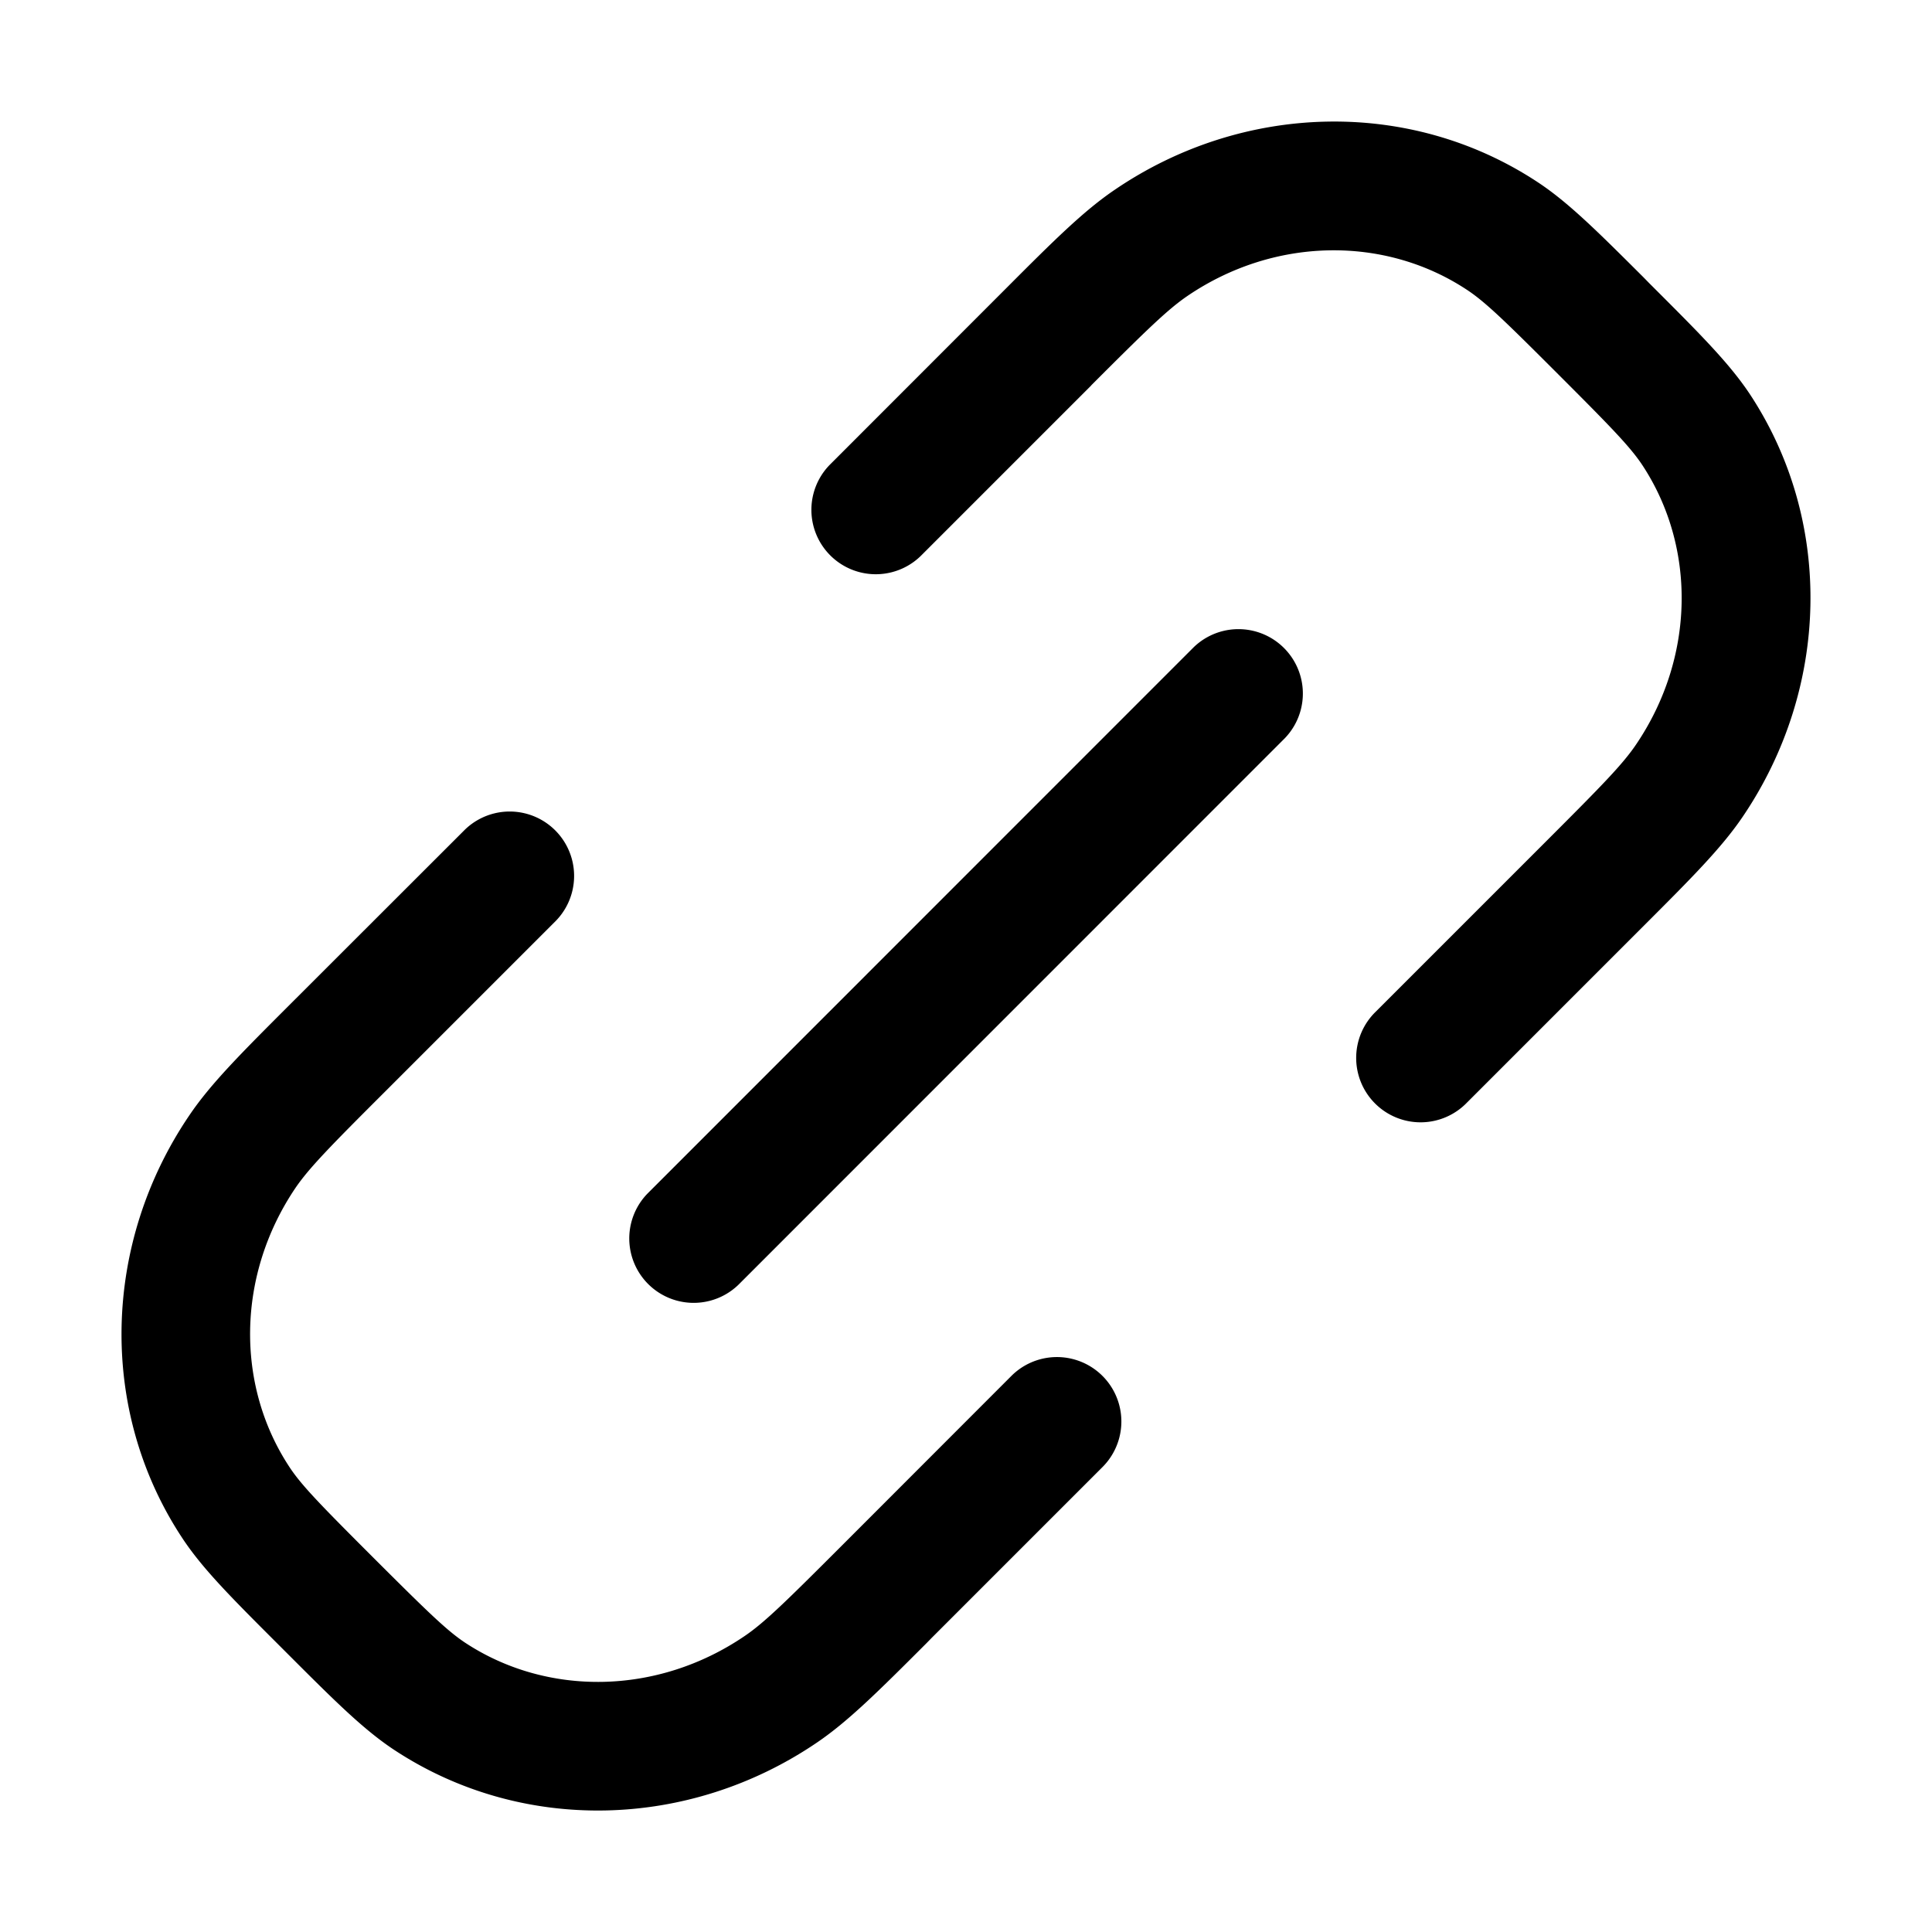 <svg width="15" height="15" fill="none" xmlns="http://www.w3.org/2000/svg">
  <path
    fill-rule="evenodd"
    clip-rule="evenodd"
    d="M2.285 7.765l-.043.043c-.37.37-.606.606-.771.85-.675.993-.71 2.287-.06 3.277.158.242.39.473.741.824l.045.045.044.044c.352.352.583.583.824.741.99.65 2.284.616 3.278-.06.243-.165.48-.401.849-.77l.043-.044L8.56 11.39a.5.5 0 00-.708-.707l-1.325 1.326c-.427.427-.593.59-.747.694-.677.46-1.532.469-2.167.052-.144-.095-.298-.246-.71-.657-.412-.412-.563-.566-.657-.71-.418-.636-.409-1.491.05-2.168.106-.154.268-.32.695-.746l1.326-1.326a.5.5 0 00-.707-.707L2.285 7.765zm6.187-4.773c.427-.427.593-.589.747-.694.676-.46 1.532-.468 2.167-.05.144.094.298.244.71.656.412.412.562.566.657.71.417.636.408 1.49-.051 2.167-.105.155-.267.32-.694.747l-1.326 1.326a.5.5 0 10.707.707l1.326-1.326.043-.043c.37-.37.606-.606.771-.849.675-.994.71-2.288.06-3.278-.159-.241-.39-.472-.741-.823l-.045-.045-.044-.045c-.352-.351-.583-.582-.824-.74-.99-.651-2.284-.616-3.278.06-.243.164-.48.4-.849.77l-.043.043L6.44 3.611a.5.5 0 00.707.707l1.326-1.326zM5.026 9.268a.5.5 0 00.707.707l4.242-4.243a.5.5 0 00-.707-.707L5.026 9.268z"
    fill="currentColor"
  />
</svg>
